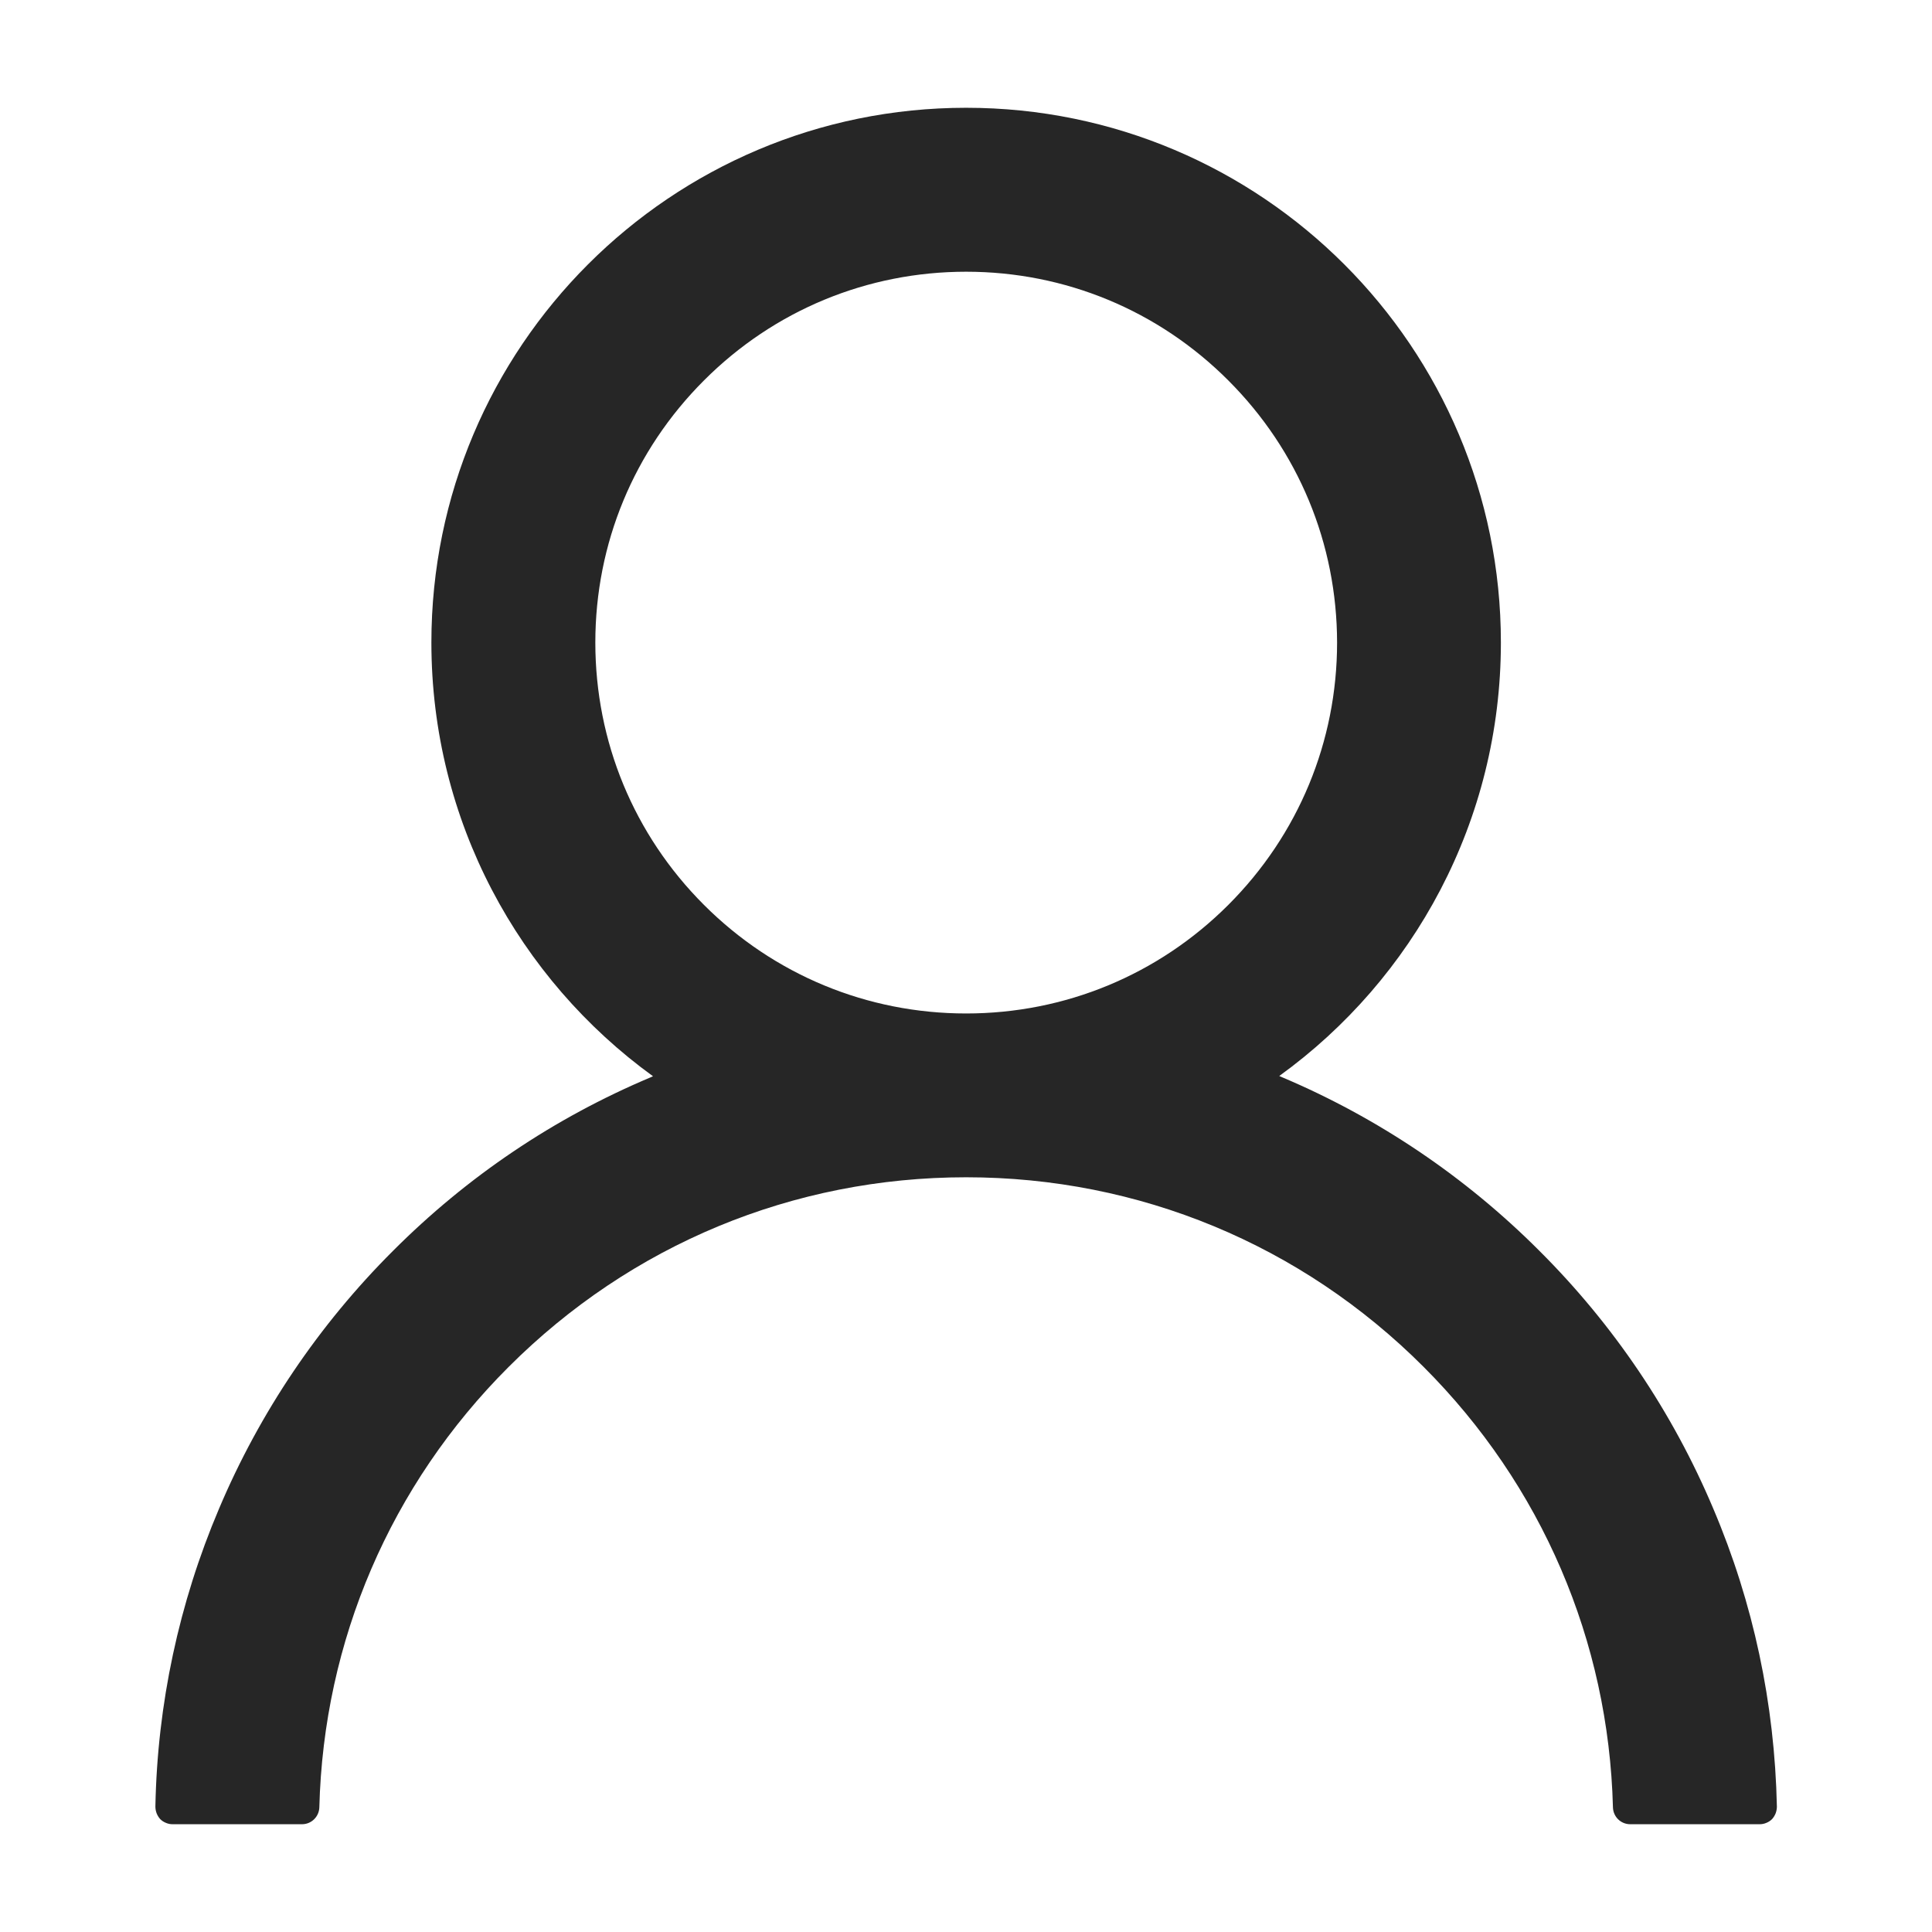 <svg width="14" height="14" viewBox="0 0 14 14" fill="none" xmlns="http://www.w3.org/2000/svg">
<path d="M7.001 0.781C9.142 0.781 10.876 2.516 10.876 4.656C10.876 5.948 10.243 7.094 9.27 7.797C9.276 7.8 9.282 7.802 9.288 7.805C9.986 8.1 10.62 8.528 11.155 9.064C11.692 9.599 12.12 10.233 12.415 10.932C12.706 11.617 12.86 12.344 12.876 13.091C12.876 13.107 12.873 13.124 12.867 13.14C12.861 13.155 12.852 13.17 12.841 13.182C12.829 13.194 12.815 13.203 12.8 13.209C12.784 13.216 12.768 13.219 12.751 13.219H11.813C11.745 13.219 11.69 13.165 11.688 13.097C11.657 11.891 11.172 10.761 10.316 9.905C9.431 9.019 8.254 8.531 7.001 8.531C5.748 8.531 4.572 9.019 3.686 9.905C2.829 10.761 2.345 11.891 2.314 13.097C2.312 13.164 2.257 13.219 2.189 13.219H1.251C1.234 13.219 1.218 13.216 1.202 13.209C1.187 13.203 1.173 13.194 1.161 13.182C1.15 13.17 1.141 13.155 1.135 13.14C1.129 13.124 1.126 13.107 1.126 13.091C1.14 12.349 1.297 11.616 1.587 10.933C1.882 10.235 2.31 9.601 2.847 9.065C3.386 8.525 4.014 8.102 4.714 7.807C4.72 7.804 4.726 7.802 4.732 7.799C3.759 7.094 3.126 5.948 3.126 4.656C3.126 2.516 4.86 0.781 7.001 0.781ZM7.001 1.969C6.284 1.969 5.608 2.249 5.101 2.757C4.593 3.265 4.314 3.939 4.314 4.656C4.314 5.373 4.593 6.049 5.101 6.557C5.608 7.064 6.284 7.344 7.001 7.344C7.718 7.344 8.394 7.064 8.901 6.557C9.409 6.049 9.689 5.373 9.689 4.656C9.688 3.939 9.409 3.265 8.901 2.757C8.394 2.249 7.718 1.969 7.001 1.969Z" fill="black" fill-opacity="0.85"/>
</svg>

